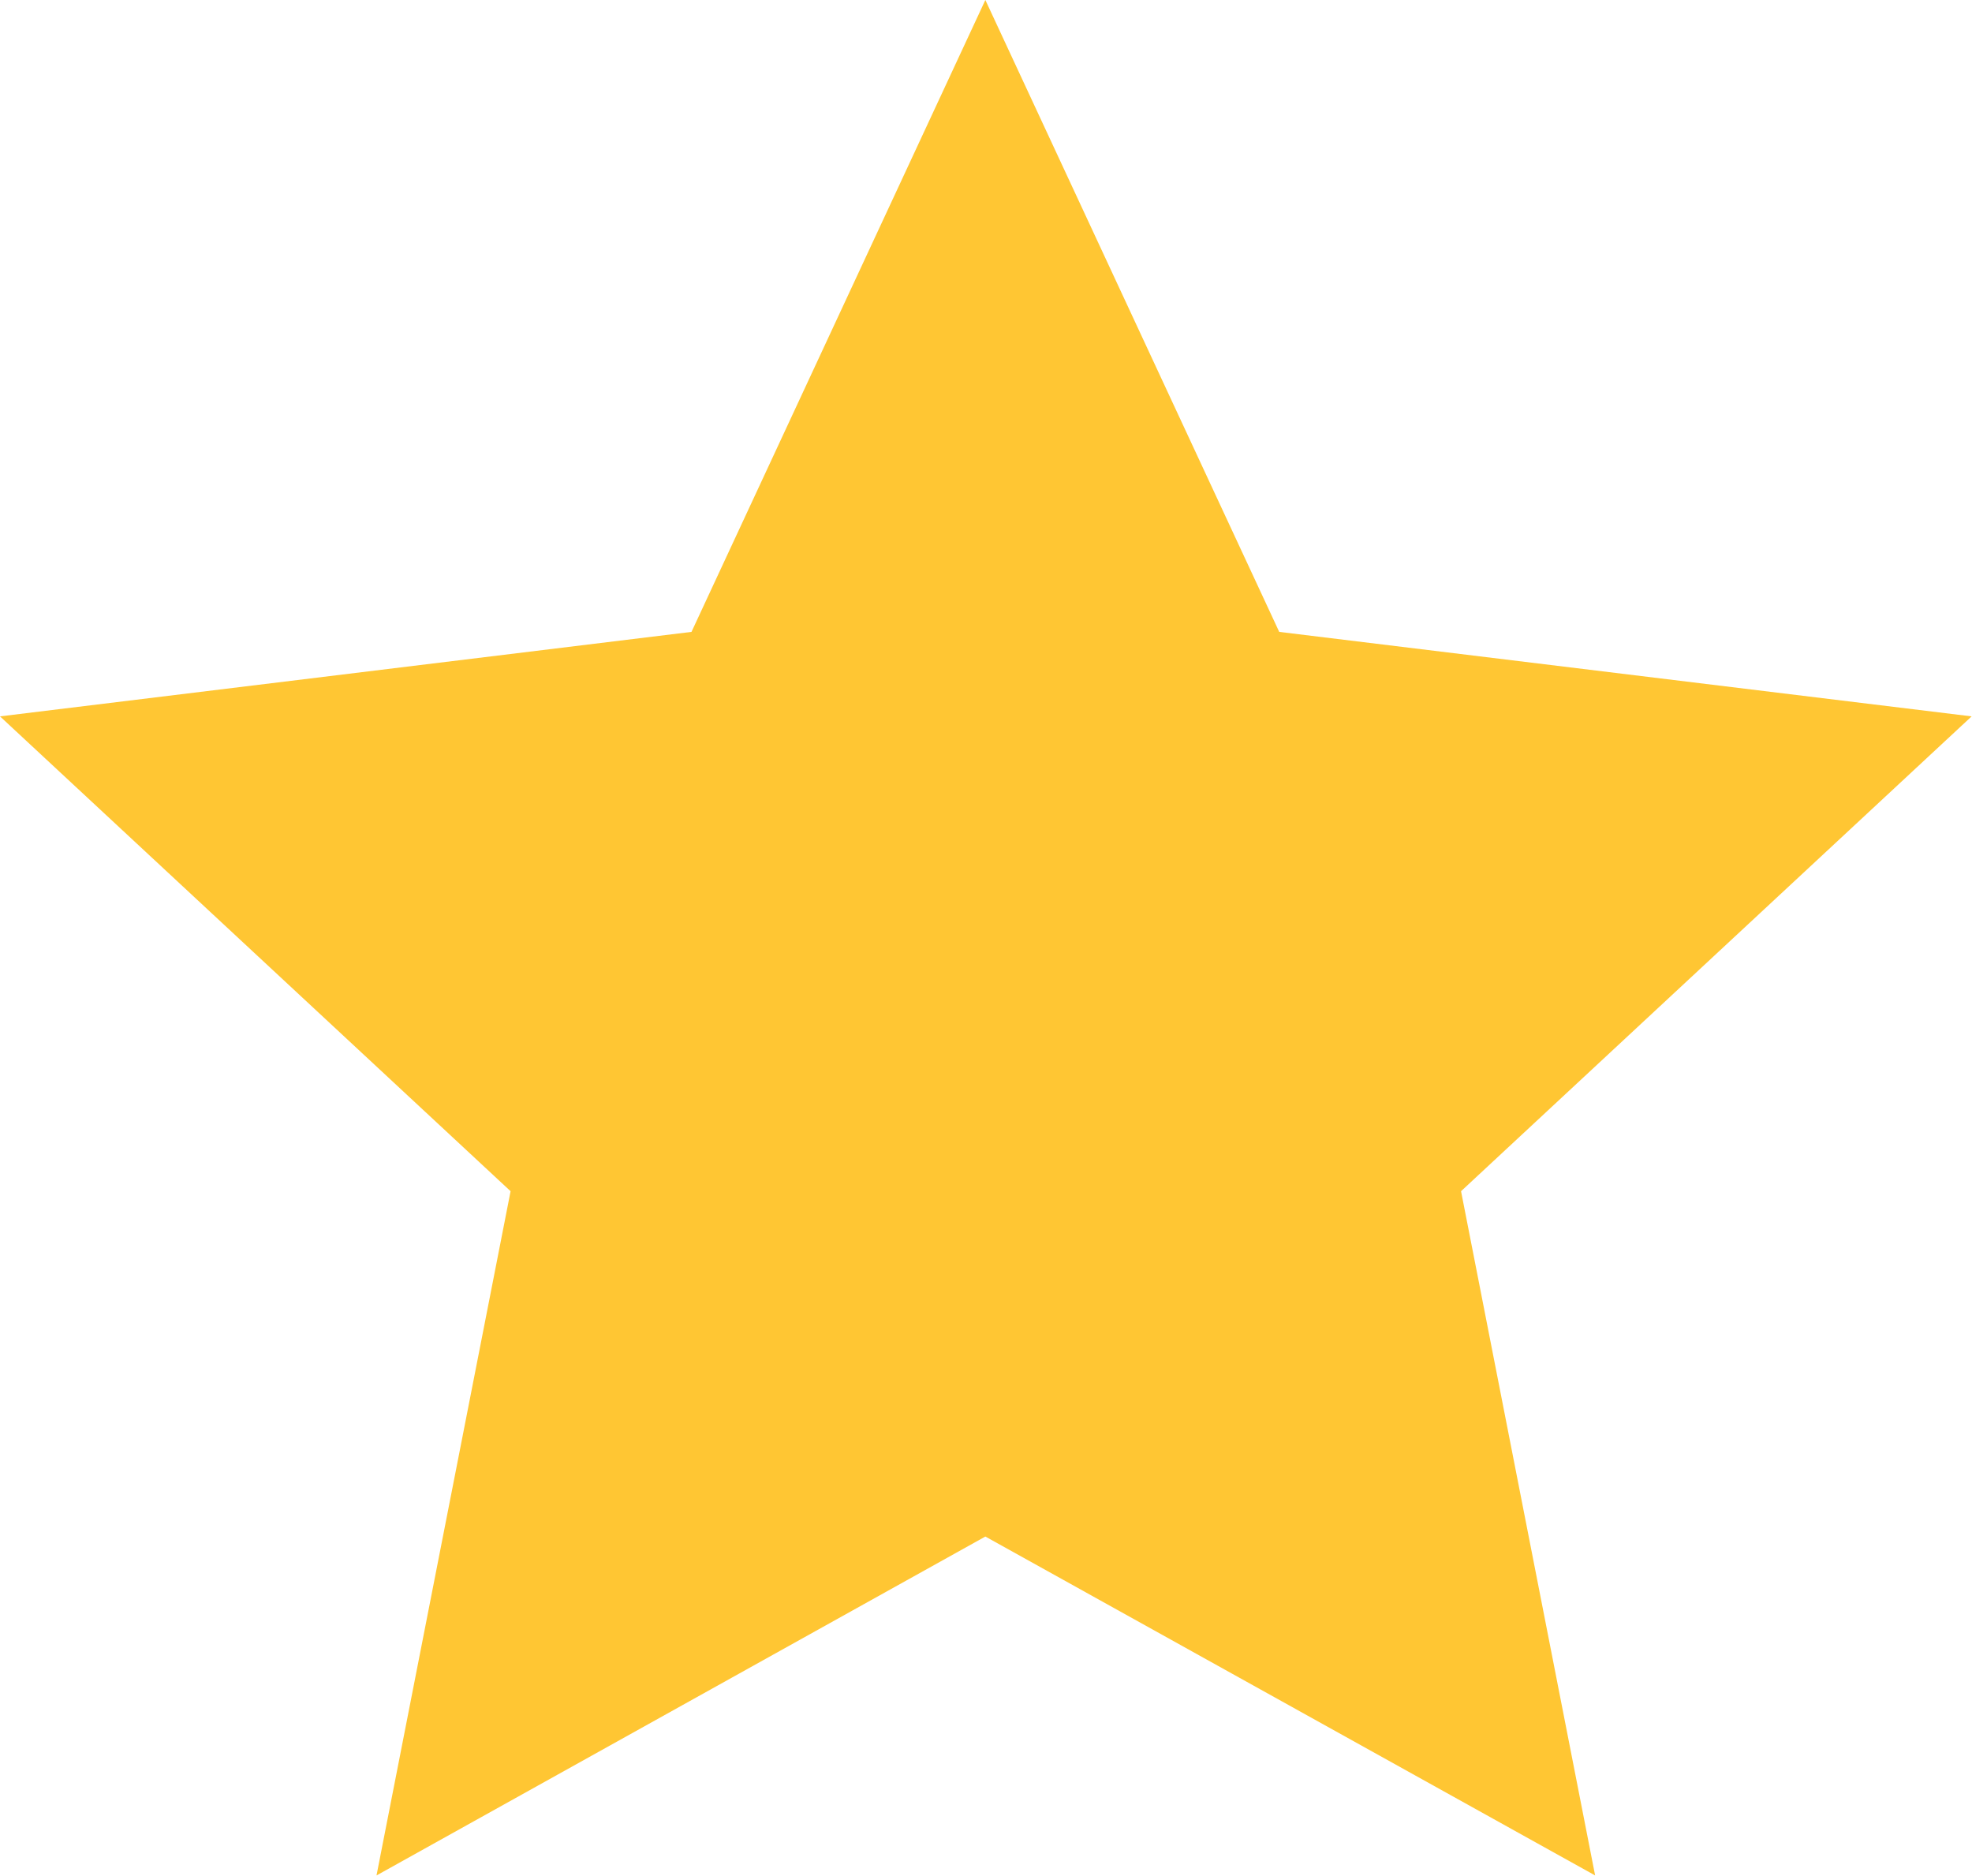 <svg width="21.474" height="20.423" viewBox="0 0 21.474 20.423" fill="none" xmlns="http://www.w3.org/2000/svg" xmlns:xlink="http://www.w3.org/1999/xlink">
	<desc>
			Created with Pixso.
	</desc>
	<defs/>
	<path id="Star 1" d="M10.73 0L7.53 6.88L0 7.8L5.56 12.97L4.1 20.42L10.73 16.73L17.37 20.42L15.91 12.97L21.47 7.8L13.93 6.88L10.73 0Z" fill="#FFC633" fill-opacity="1" fill-rule="evenodd"/>
</svg>
